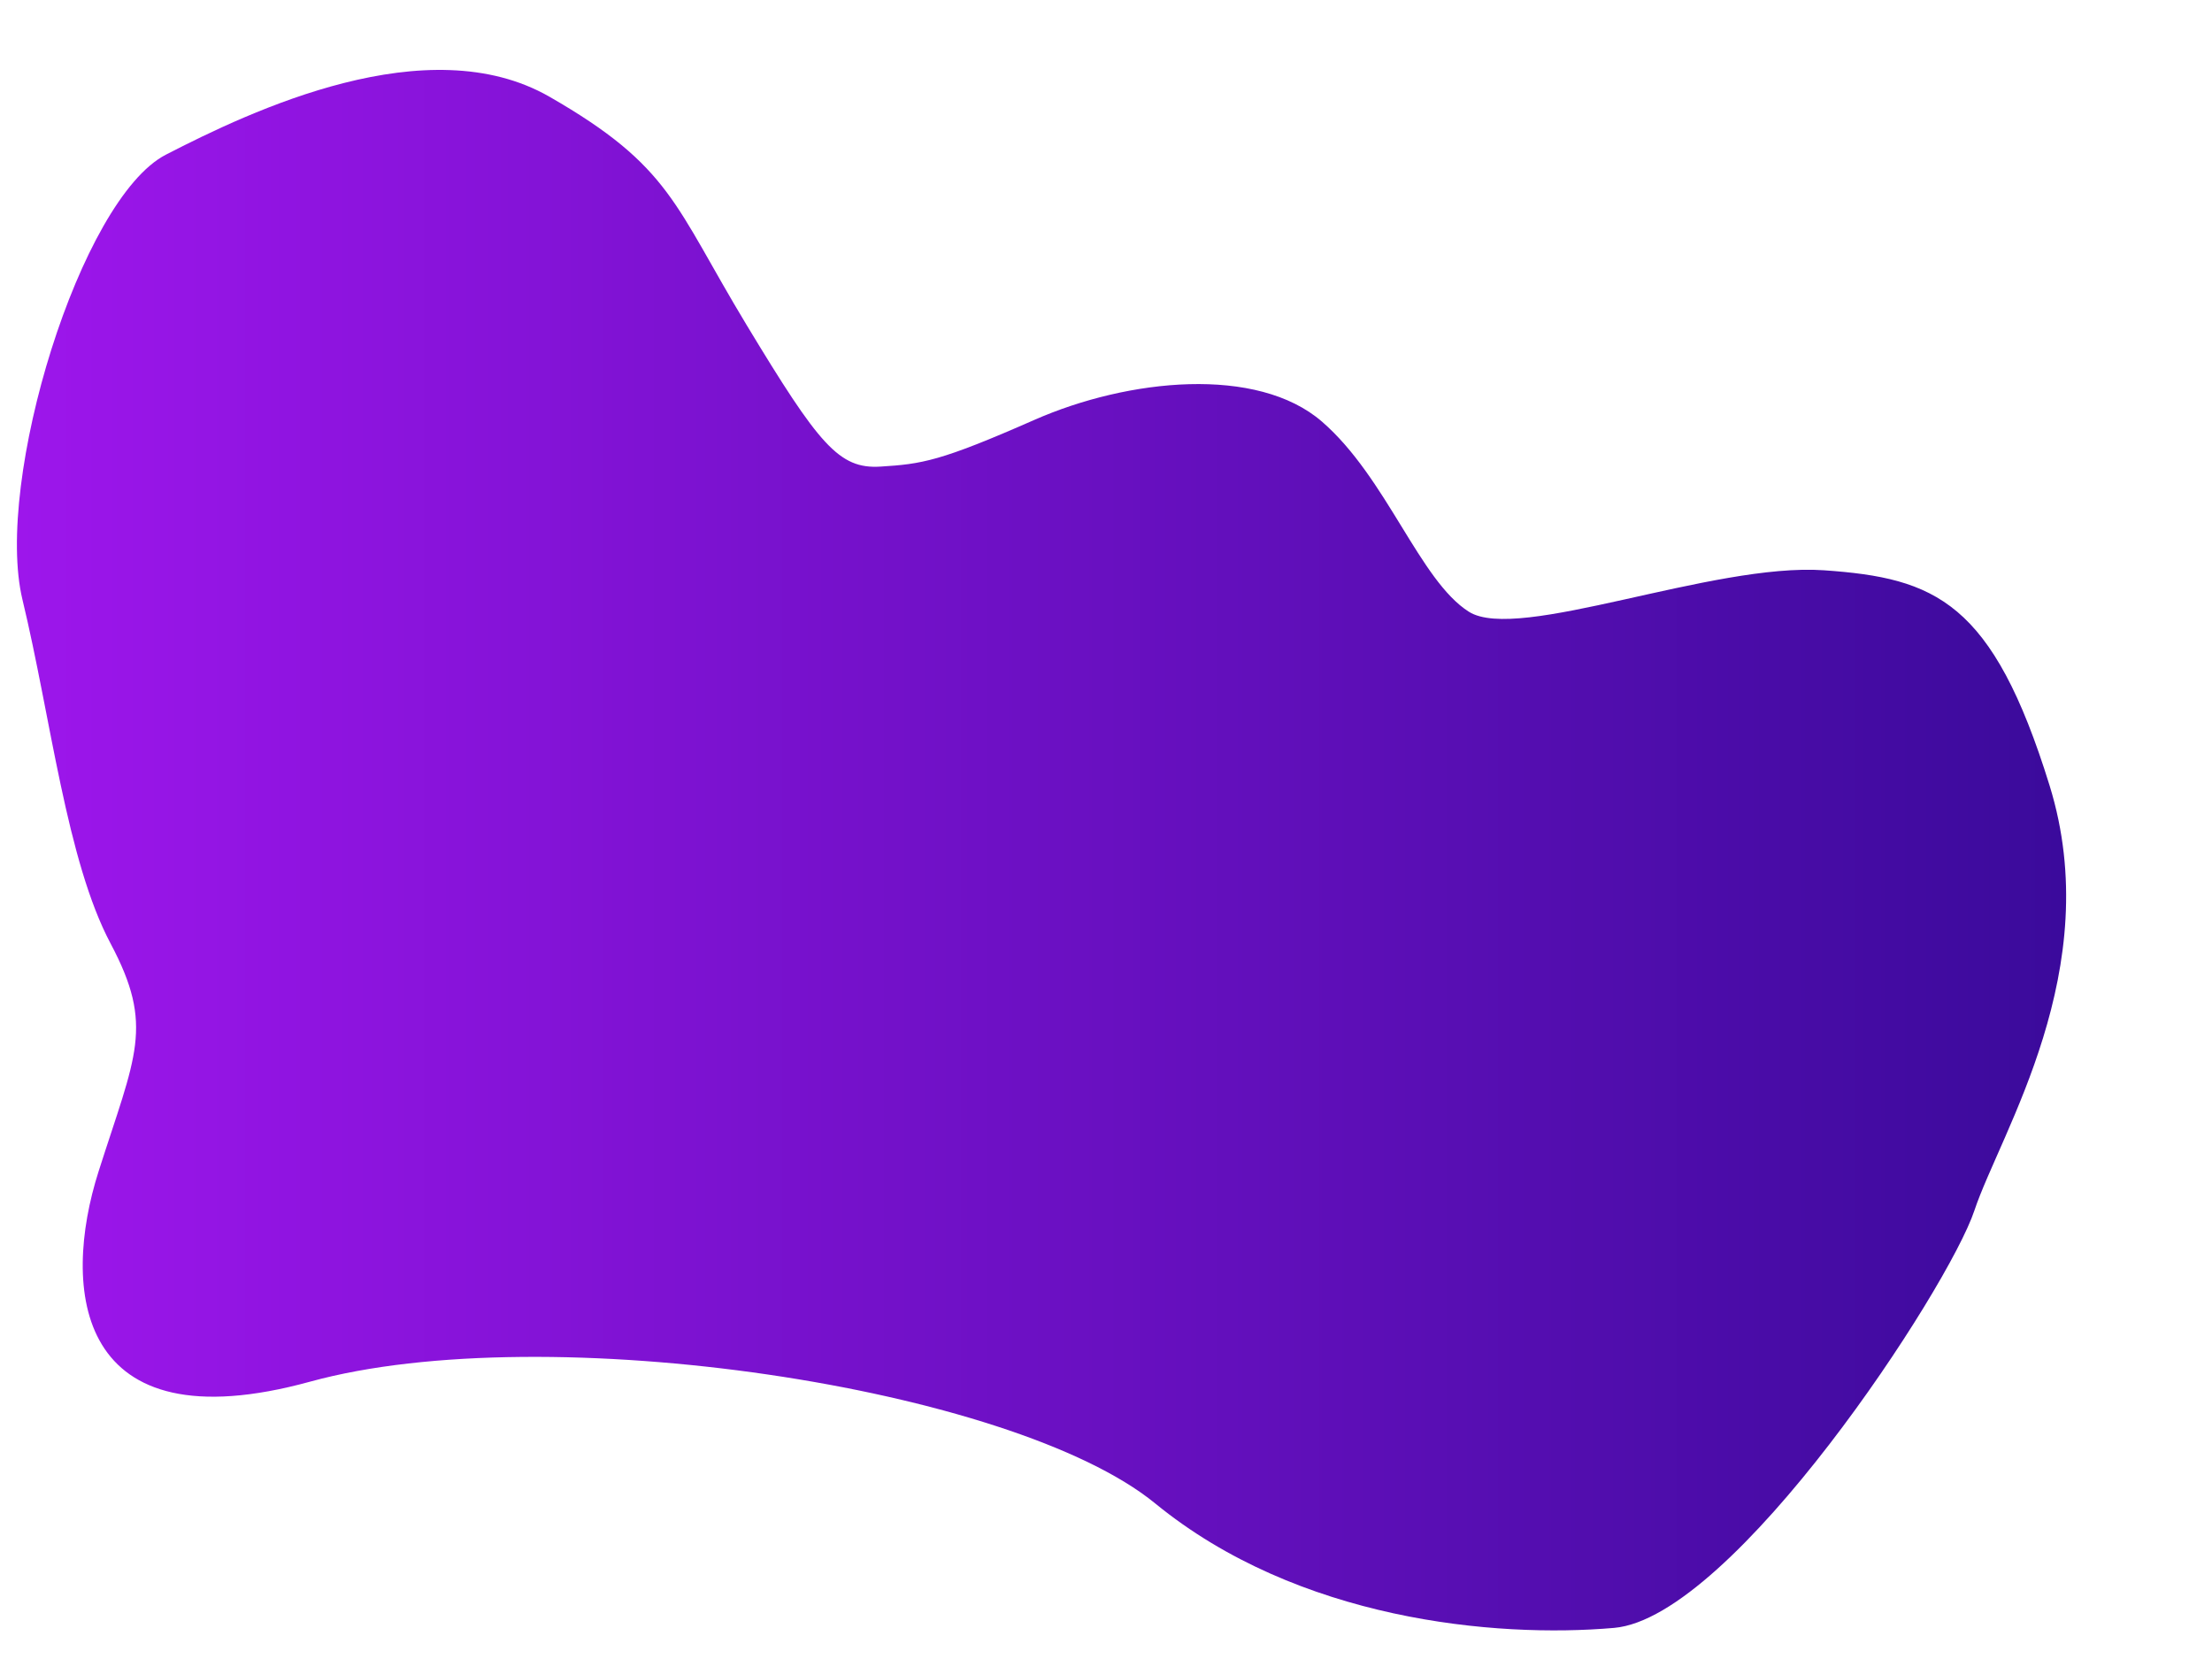 <svg width="640" height="480" xmlns="http://www.w3.org/2000/svg" xmlns:svg="http://www.w3.org/2000/svg">
  <!-- Created with SVG-edit - http://svg-edit.googlecode.com/ -->
  <defs>
    <linearGradient id="svg_1" x1="0" y1="0" x2="1" y2="0">
      <stop stop-color="#9f16ed" offset="0"/>
      <stop stop-color="#380a99" offset="1"/>
    </linearGradient>
  </defs>
  <g>
    <title>Layer 1</title>
    <path fill="url(#svg_1)" stroke="#000000" stroke-width="5" stroke-dasharray="null" stroke-linejoin="null" stroke-linecap="null" stroke-opacity="0" d="m32,273c-12.75,-24 -17.25,-65.25 -25.5,-99.5c-8.25,-34.25 16.75,-116 41.5,-128.75c24.75,-12.75 75.75,-37 111,-16.75c35.25,20.25 36,31.25 57,66c21,34.75 26.75,41.75 38.75,41c12,-0.75 17.25,-1.5 44.5,-13.5c27.25,-12 64.5,-15.75 83.25,0.5c18.75,16.25 28.25,46 42.5,55c14.25,9 70.5,-14.25 102.75,-12c32.25,2.25 48.75,9 65.25,62.25c16.5,53.25 -14.25,100.5 -21.75,123c-7.5,22.5 -69.75,117.75 -104.25,120.75c-34.5,3 -91.5,-2.25 -132.75,-36c-41.25,-33.75 -176.25,-54 -244.5,-35.25c-68.25,18.75 -72,-27 -61.25,-60.75c10.75,-33.75 16.25,-42 3.5,-66z" id="svg_2"/>
  </g>
</svg>
